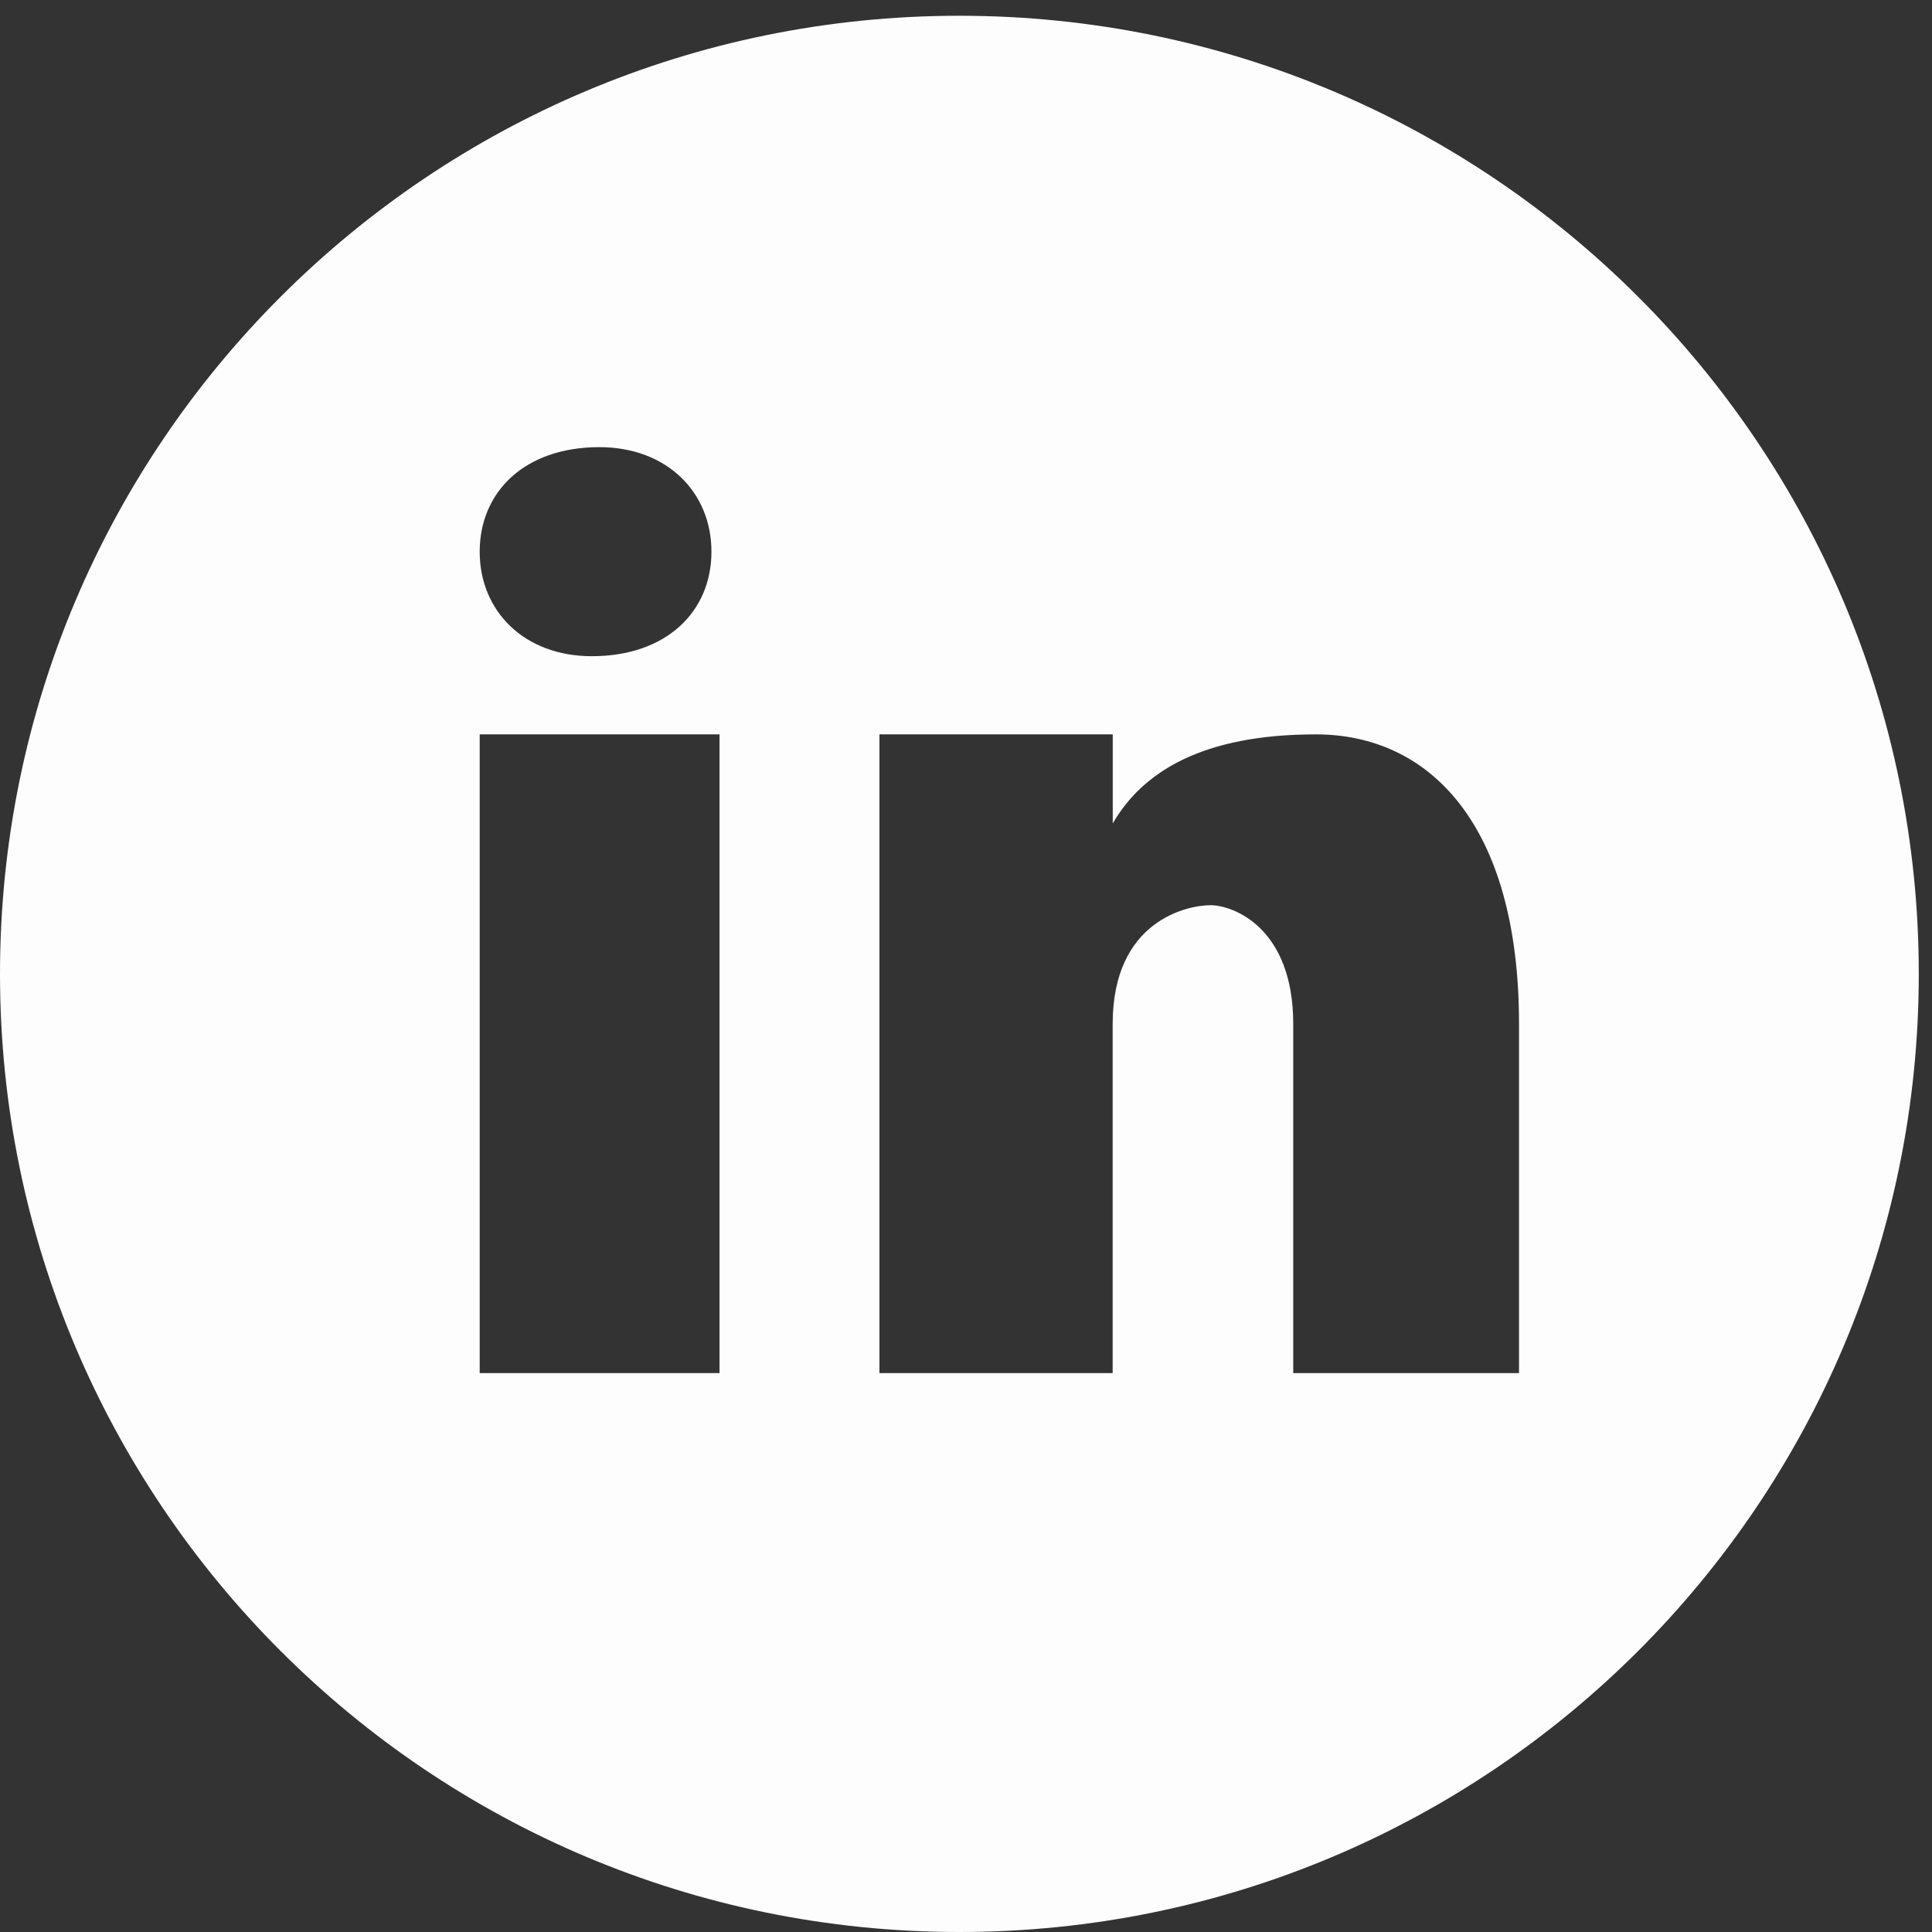 <svg width="45" height="45" viewBox="0 0 45 45" fill="none" xmlns="http://www.w3.org/2000/svg">
<rect x="0" y="0" width="45" height="45" fill="#333333" stroke="none"/>
<path d="M22.346 0.367C10.005 0.367 0 10.359 0 22.684C0 35.008 10.005 45 22.346 45C34.687 45 44.692 35.008 44.692 22.684C44.692 10.359 34.687 0.367 22.346 0.367ZM13.959 10.415C15.527 10.415 16.571 11.458 16.571 12.85C16.571 14.241 15.527 15.284 13.786 15.284C12.218 15.286 11.173 14.241 11.173 12.85C11.173 11.458 12.218 10.415 13.959 10.415ZM16.759 31.982H11.173V17.105H16.759V31.982ZM35.381 31.982H30.122V23.852C30.122 21.603 28.72 21.084 28.195 21.084C27.67 21.084 25.916 21.43 25.916 23.852C25.916 24.197 25.916 31.982 25.916 31.982H20.484V17.105H25.918V19.18C26.618 17.969 28.02 17.105 30.649 17.105C33.279 17.105 35.381 19.18 35.381 23.852V31.982Z" fill="#FDFDFD"/>
</svg>
